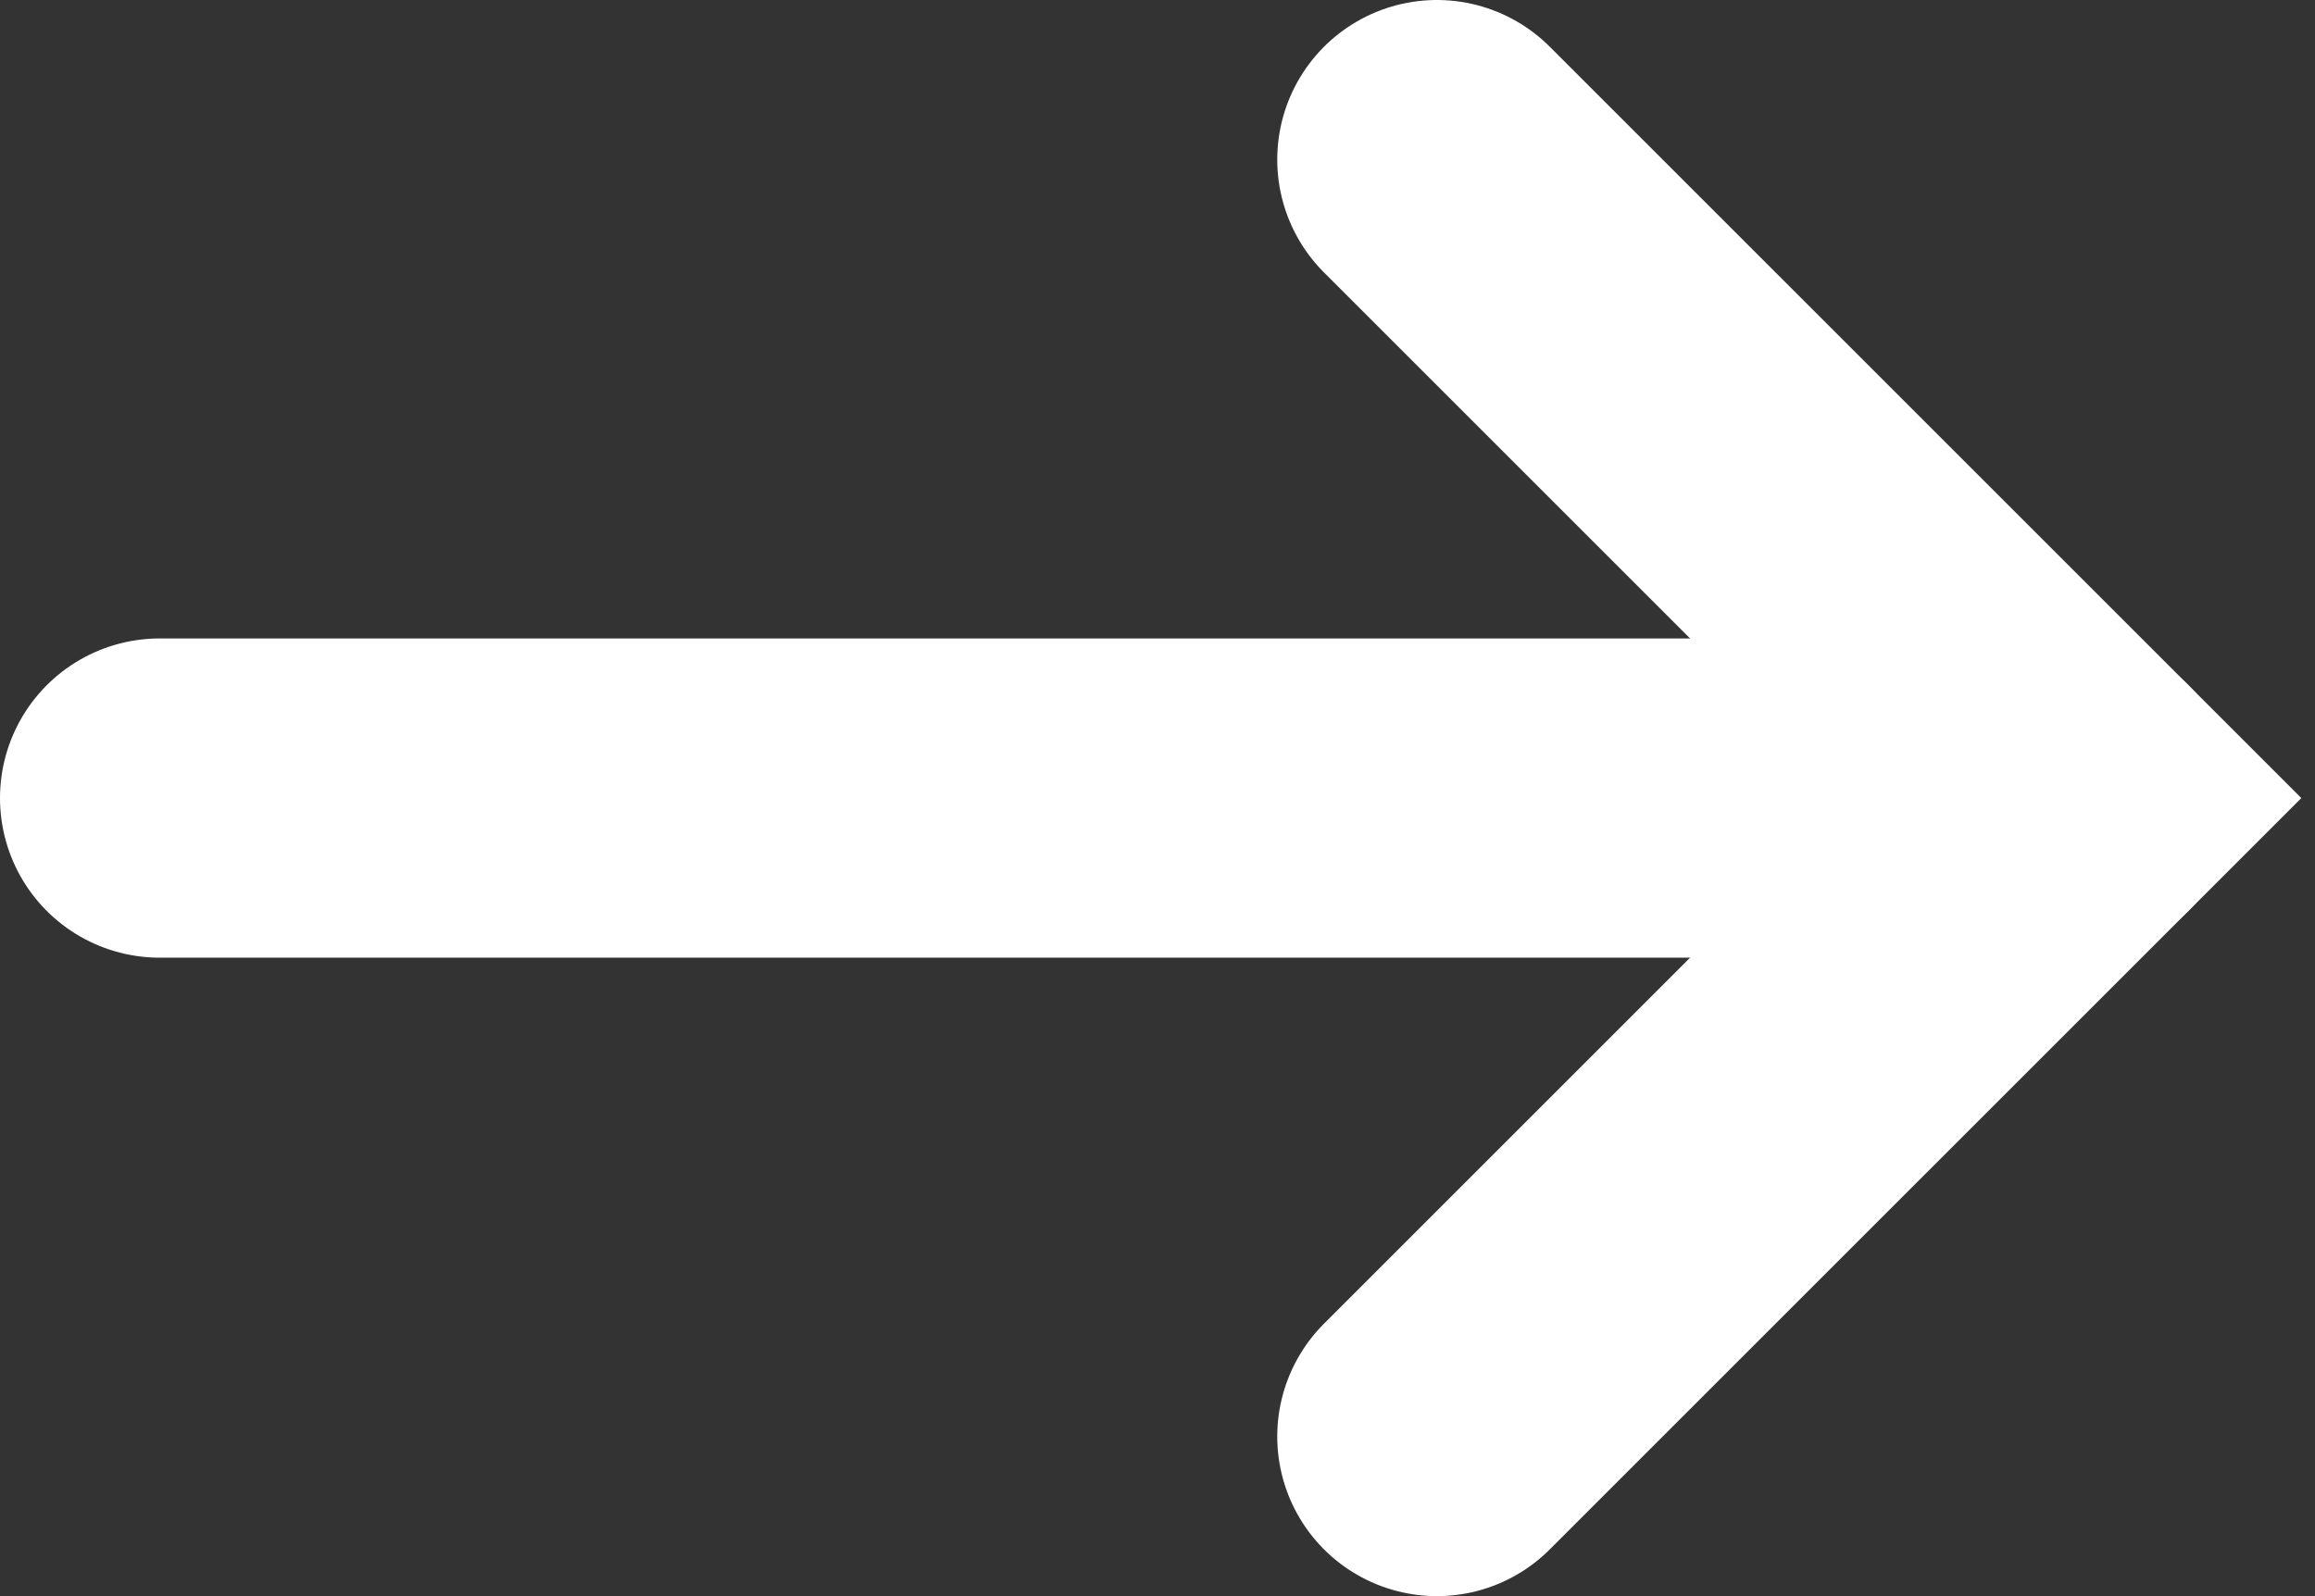 <svg width="29" height="20" viewBox="0 0 29 20" fill="none" xmlns="http://www.w3.org/2000/svg">
<rect x="0" y="0" width="29" height="20" fill="#333333" stroke="none"/>
<path d="M18 18L26 10L18 2" stroke="white" stroke-width="4" stroke-linecap="round"/>
<path d="M2 10L26 10" stroke="white" stroke-width="4" stroke-linecap="round"/>
</svg>
